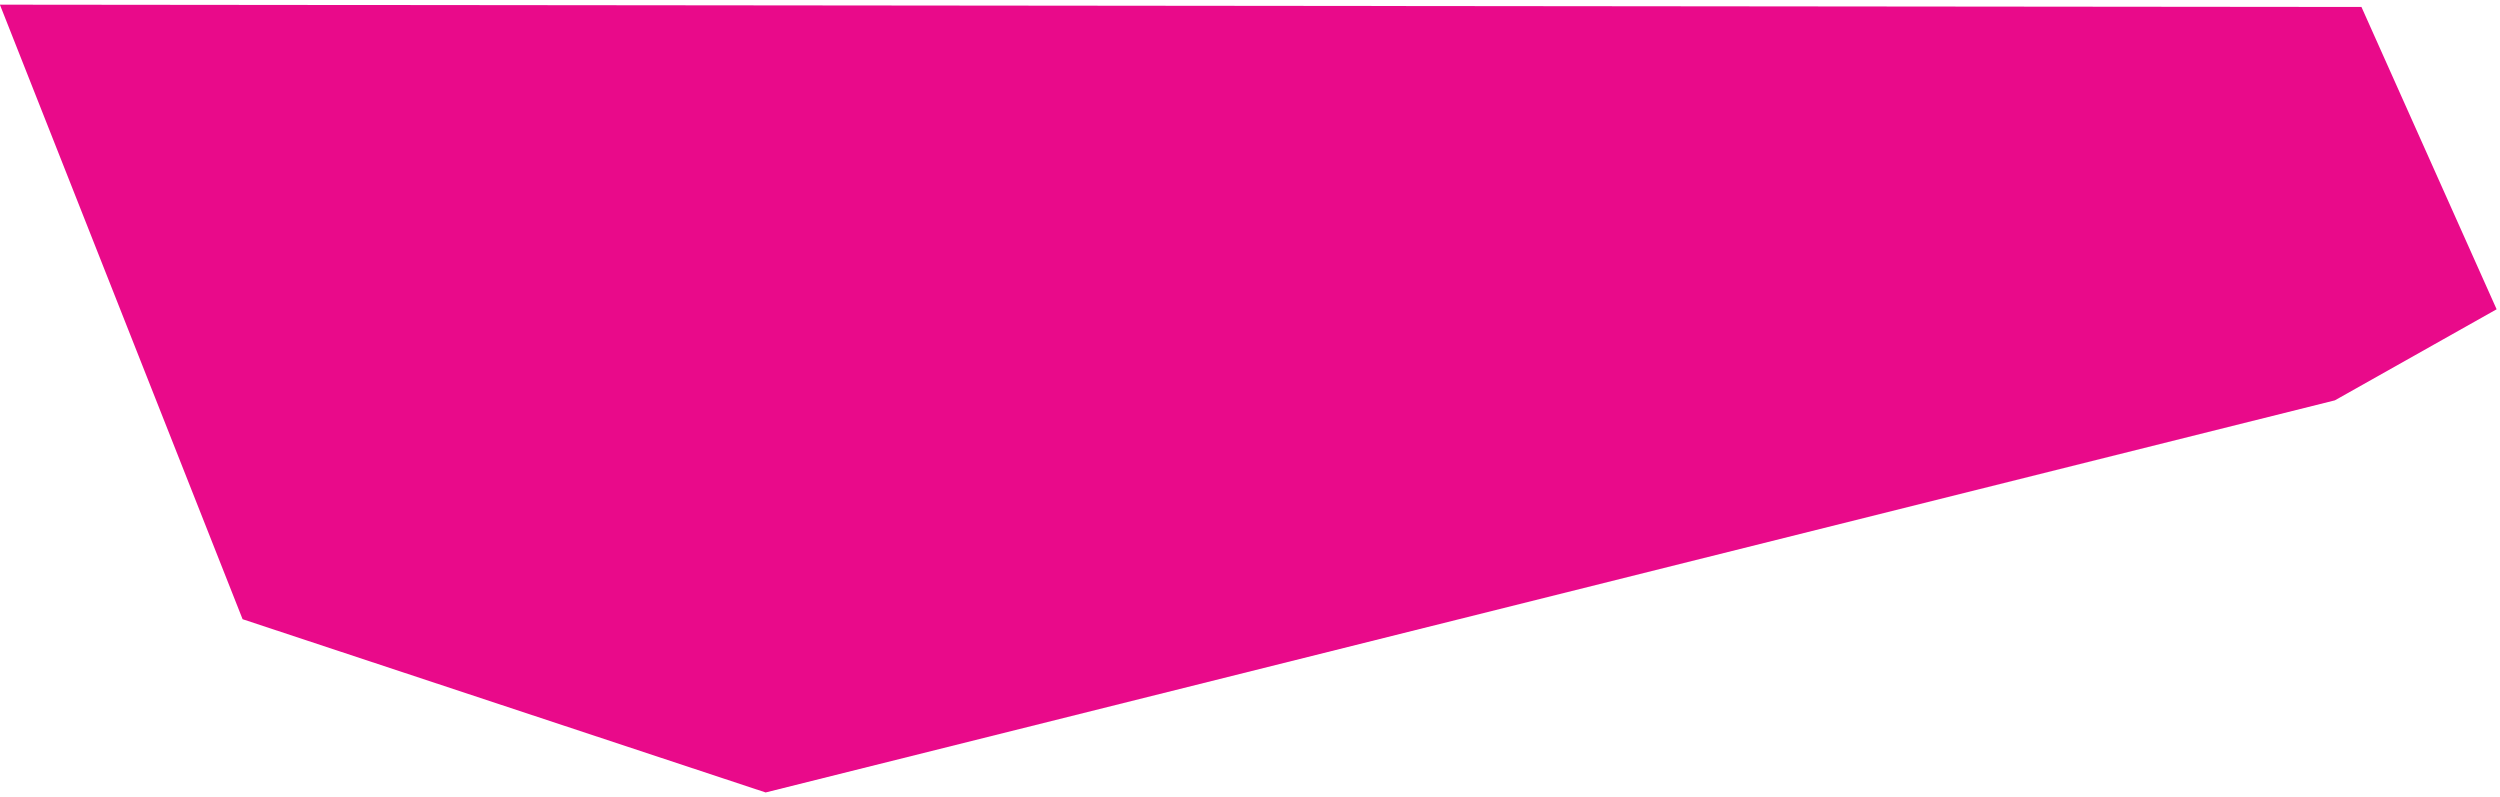 <?xml version="1.0" encoding="UTF-8"?>
<svg width="279px" height="89px" viewBox="0 0 279 89" version="1.1" xmlns="http://www.w3.org/2000/svg" xmlns:xlink="http://www.w3.org/1999/xlink">
    <!-- Generator: Sketch 52.5 (67469) - http://www.bohemiancoding.com/sketch -->
    <title>Group 6</title>
    <desc>Created with Sketch.</desc>
    <g id="Pages" stroke="none" stroke-width="1" fill="none" fill-rule="evenodd">
        <g id="Home" transform="translate(-674, -437)" fill="#E90A8A">
            <g id="Group-6" transform="translate(652, 336)">
                <polygon id="Path" transform="translate(155.705, 130.53) scale(-1, 1) rotate(65) translate(-155.705, -130.53) " points="236.635 50.613 229.49 111.687 115.816 251.914 98.978 263.977 74.776 236.047 185.925 -2.918"></polygon>
            </g>
        </g>
    </g>
</svg>